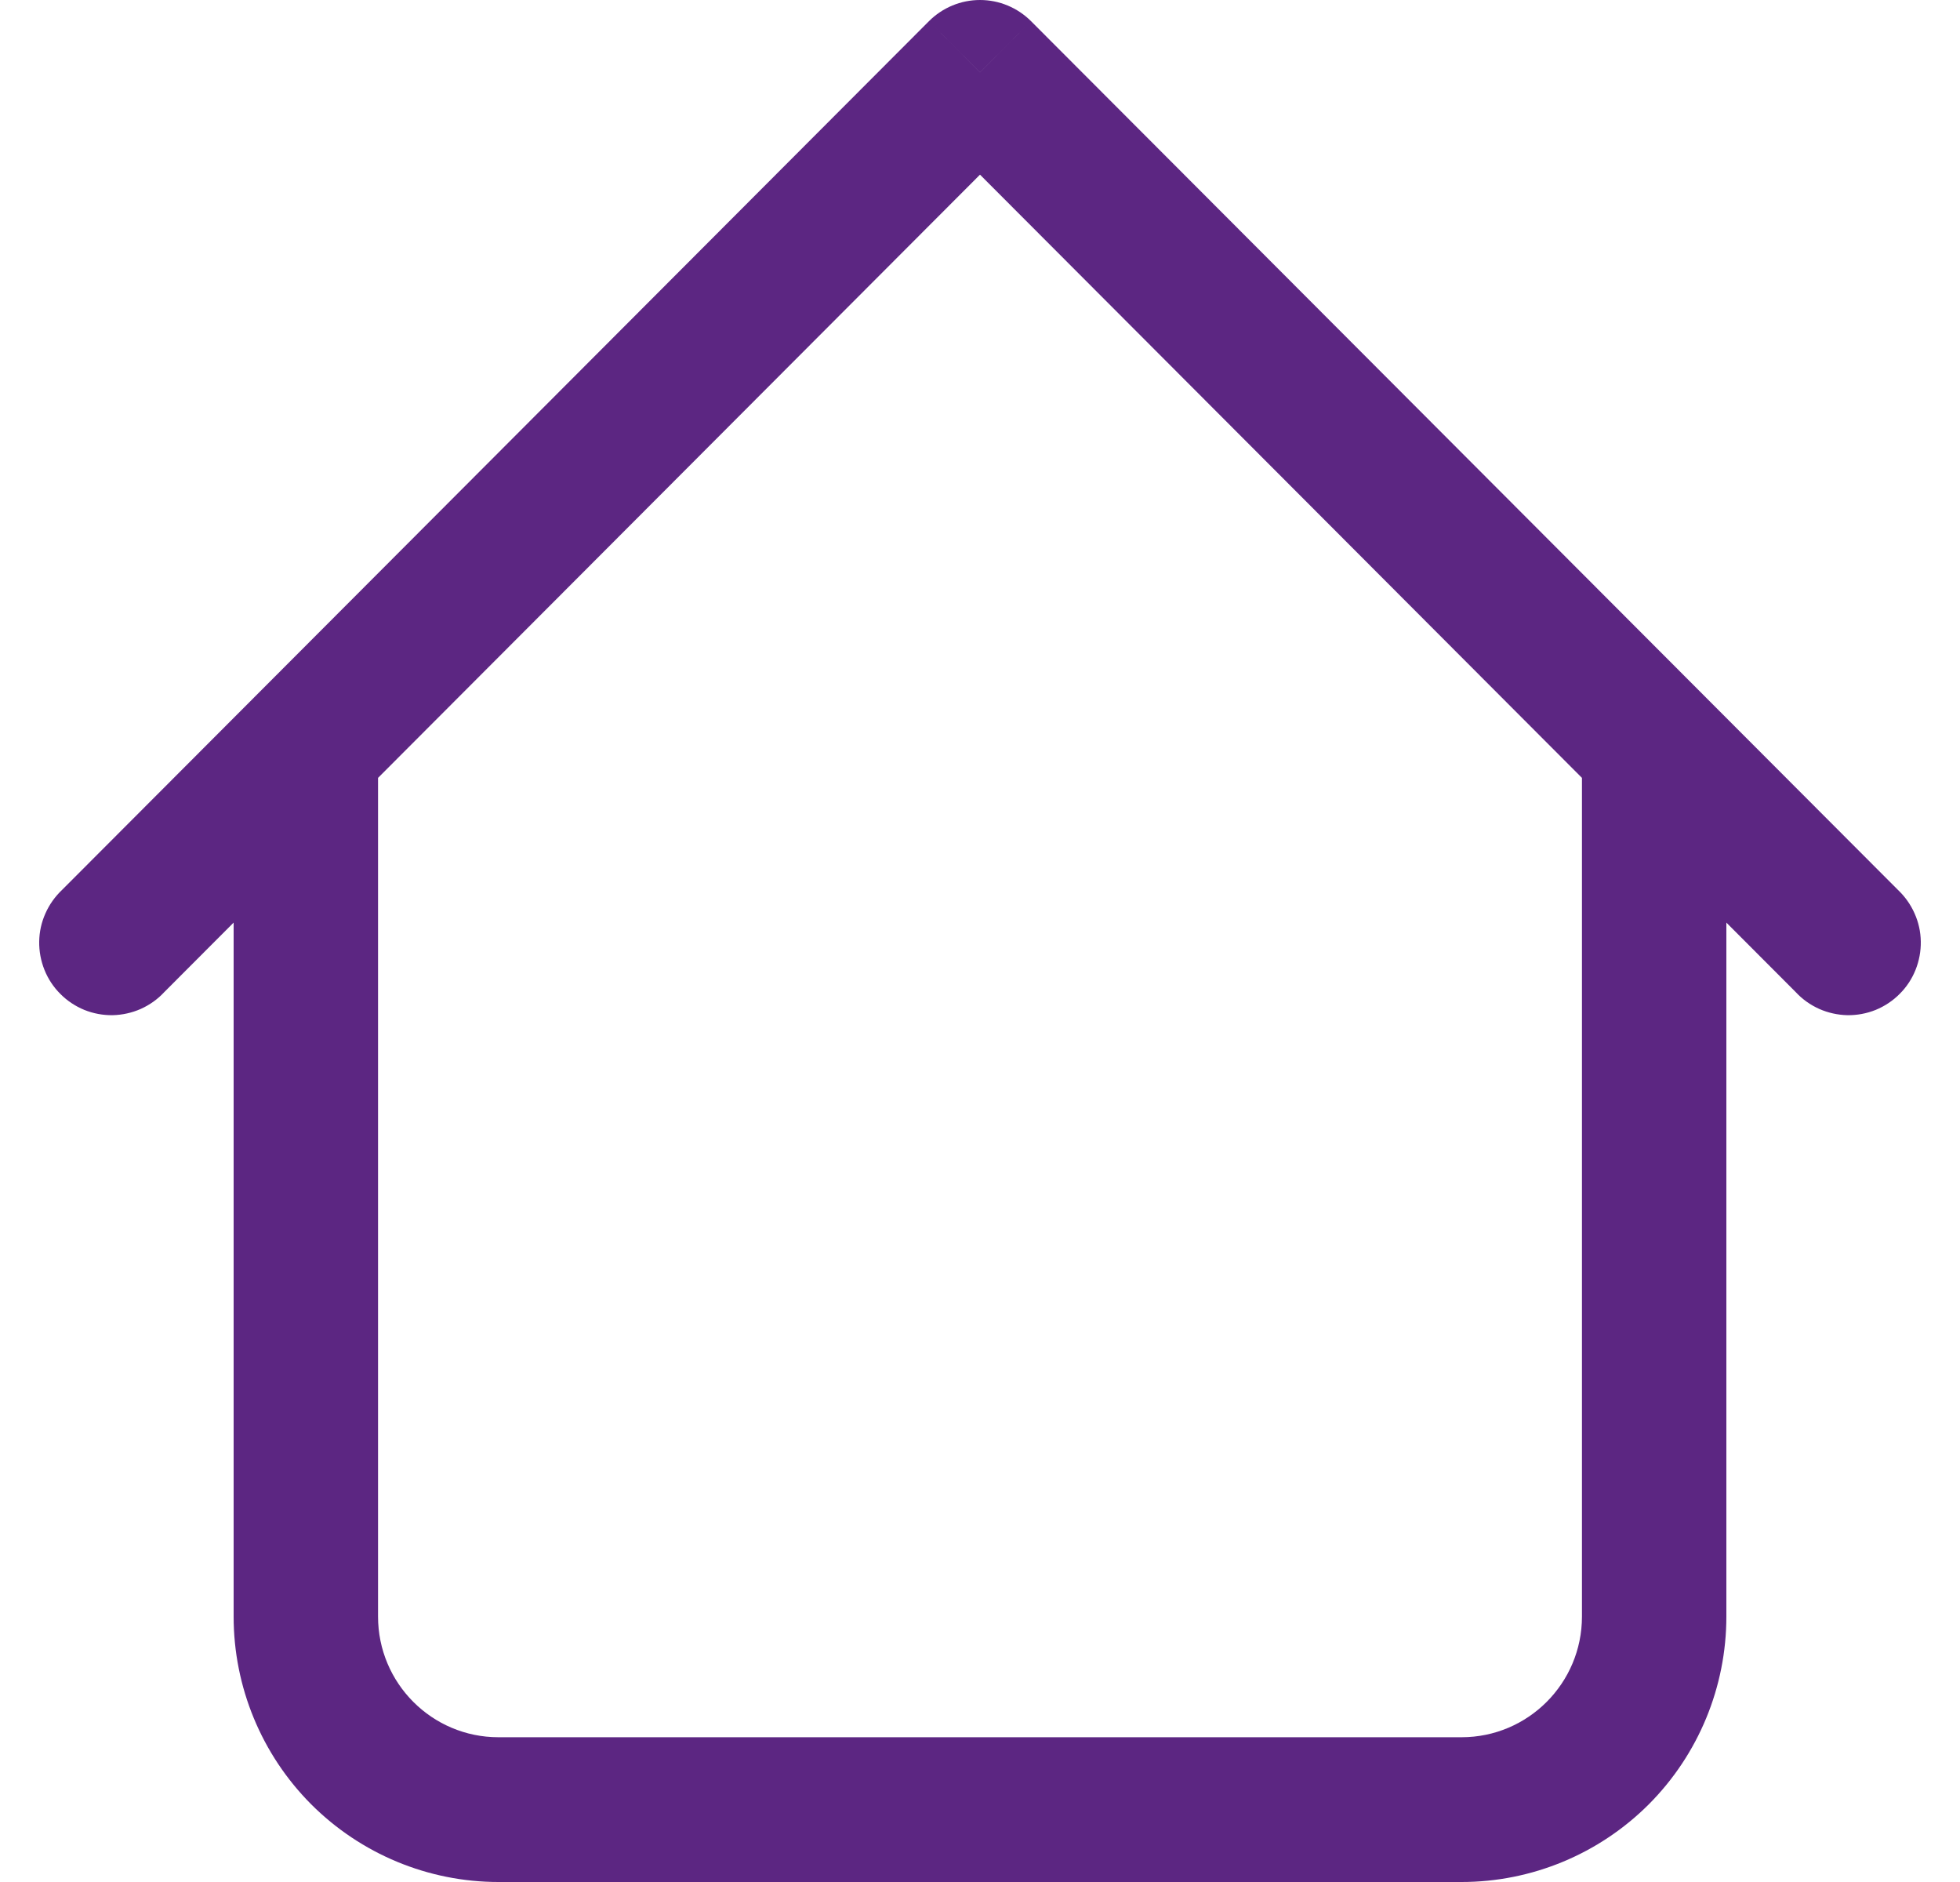 <svg width="25" height="24" viewBox="0 0 25 24" fill="none" xmlns="http://www.w3.org/2000/svg">
<path id="Vector" d="M22.02 9.538C22.02 9.293 21.923 9.058 21.75 8.885C21.578 8.712 21.343 8.615 21.099 8.615C20.855 8.615 20.62 8.712 20.447 8.885C20.275 9.058 20.178 9.293 20.178 9.538H22.02ZM4.822 9.538C4.822 9.293 4.725 9.058 4.553 8.885C4.38 8.712 4.145 8.615 3.901 8.615C3.657 8.615 3.422 8.712 3.25 8.885C3.077 9.058 2.98 9.293 2.98 9.538H4.822ZM22.905 12.652C22.989 12.743 23.091 12.815 23.204 12.866C23.317 12.916 23.439 12.943 23.562 12.946C23.686 12.948 23.809 12.925 23.924 12.879C24.038 12.832 24.143 12.763 24.23 12.675C24.318 12.588 24.387 12.483 24.433 12.368C24.479 12.253 24.502 12.13 24.5 12.006C24.498 11.882 24.471 11.76 24.42 11.647C24.37 11.534 24.297 11.432 24.207 11.347L22.905 12.652ZM12.5 0.922L13.151 0.27C12.978 0.097 12.744 0 12.5 0C12.256 0 12.022 0.097 11.849 0.27L12.5 0.922ZM0.793 11.347C0.703 11.432 0.63 11.534 0.58 11.647C0.529 11.76 0.502 11.882 0.5 12.006C0.498 12.13 0.521 12.253 0.567 12.368C0.613 12.483 0.682 12.588 0.77 12.675C0.857 12.763 0.962 12.832 1.076 12.879C1.191 12.925 1.314 12.948 1.438 12.946C1.561 12.943 1.683 12.916 1.796 12.866C1.909 12.815 2.011 12.743 2.095 12.652L0.793 11.347ZM6.358 24H18.642V22.154H6.358V24ZM22.02 20.615V9.538H20.178V20.615H22.02ZM4.822 20.615V9.538H2.98V20.615H4.822ZM24.207 11.347L13.151 0.27L11.849 1.575L22.905 12.652L24.207 11.347ZM11.849 0.27L0.793 11.347L2.095 12.652L13.151 1.575L11.849 0.27ZM18.642 24C19.538 24 20.397 23.643 21.031 23.009C21.664 22.374 22.02 21.513 22.02 20.615H20.178C20.178 21.465 19.49 22.154 18.642 22.154V24ZM6.358 22.154C5.51 22.154 4.822 21.465 4.822 20.615H2.98C2.98 21.513 3.336 22.374 3.969 23.009C4.603 23.643 5.462 24 6.358 24V22.154Z" fill="#5C2682"/>
</svg>

